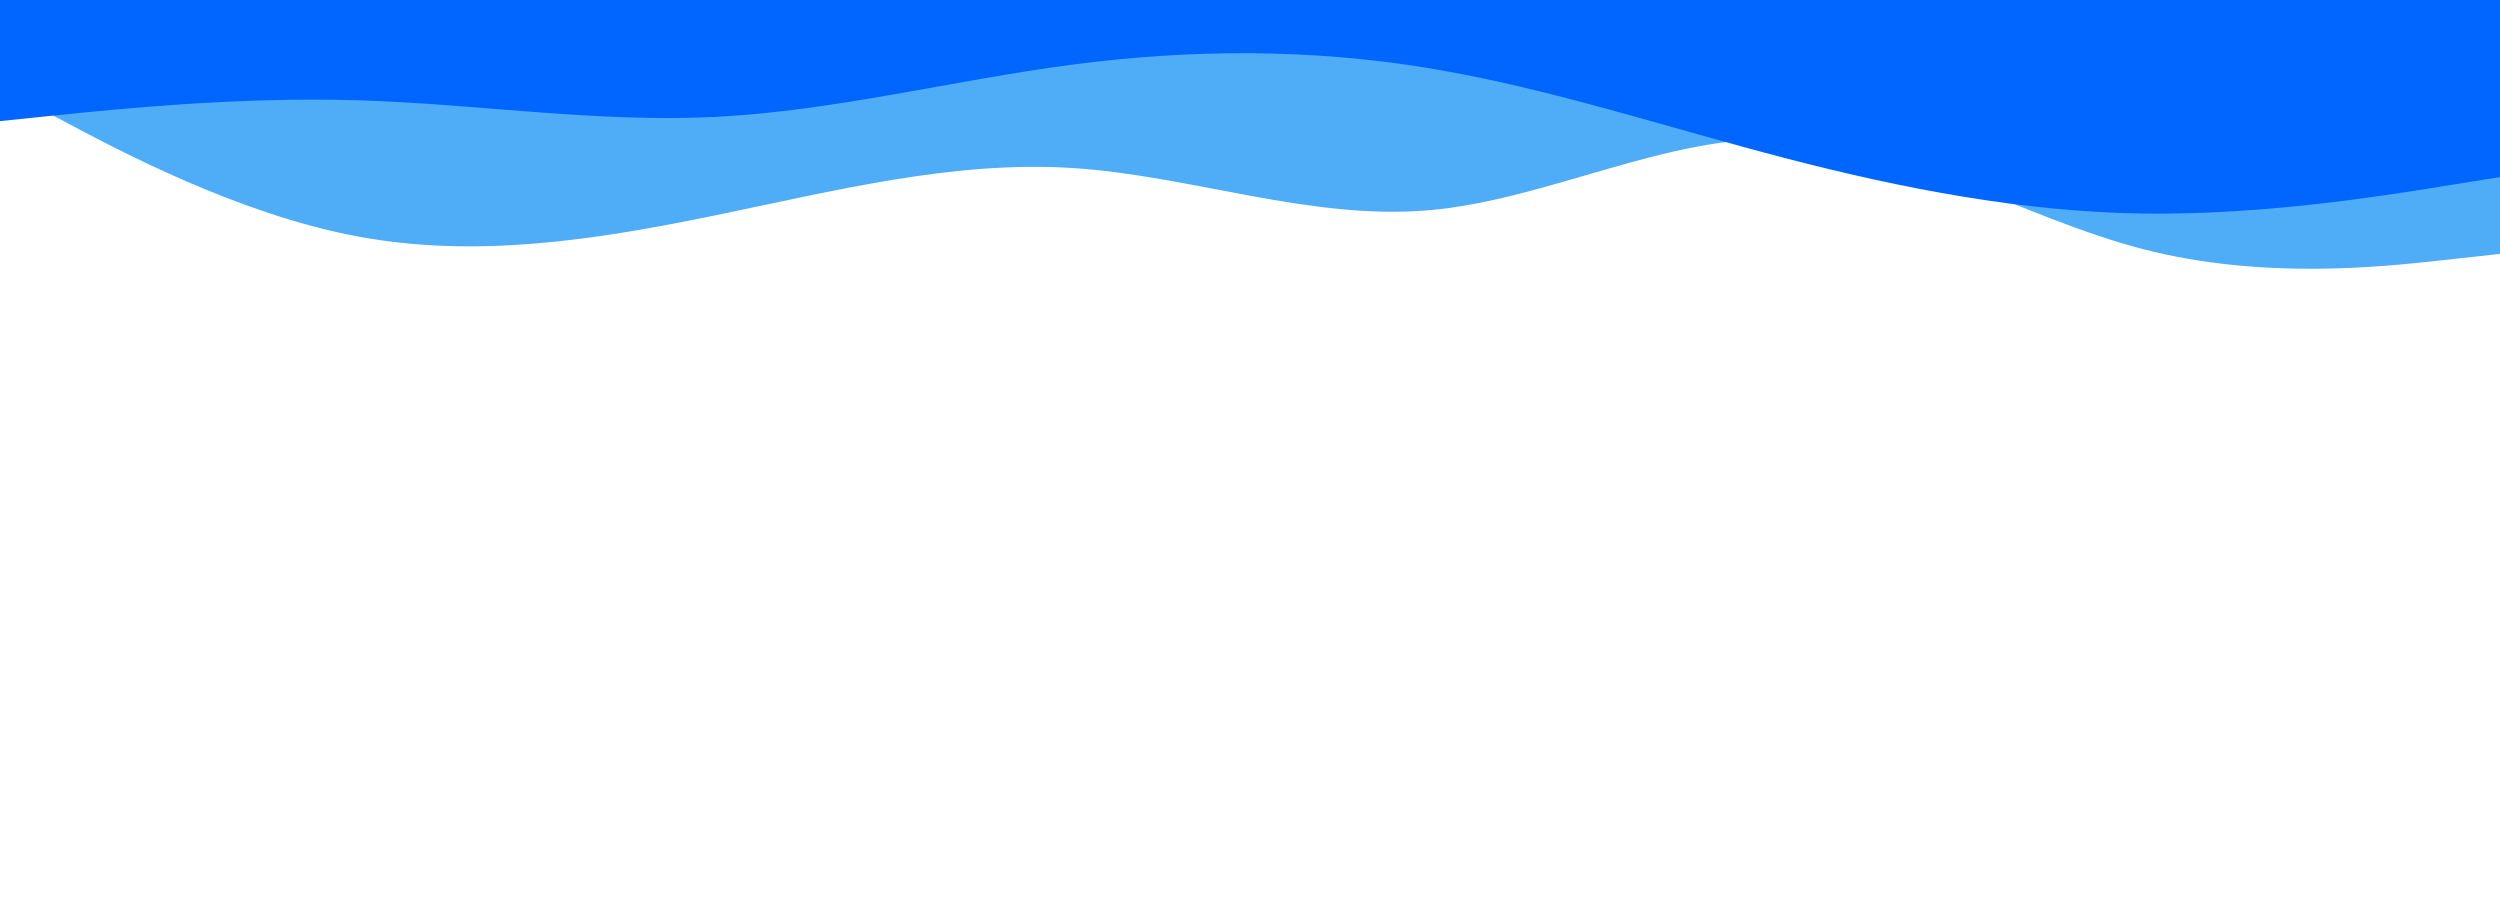 <svg id="visual" viewBox="0 0 1920 700" width="1920" height="700" xmlns="http://www.w3.org/2000/svg" xmlns:xlink="http://www.w3.org/1999/xlink" version="1.1"><rect x="0" y="0" width="1920" height="700" fill="#ffffff"></rect><path d="M0 67L45.7 91.3C91.3 115.7 182.7 164.3 274.2 181.5C365.7 198.7 457.3 184.3 548.8 165.5C640.3 146.7 731.7 123.3 823 129C914.3 134.7 1005.7 169.3 1097 161.5C1188.3 153.7 1279.7 103.3 1371.2 106.8C1462.7 110.3 1554.3 167.7 1645.8 191.3C1737.3 215 1828.7 205 1874.3 200L1920 195L1920 0L1874.3 0C1828.7 0 1737.3 0 1645.8 0C1554.3 0 1462.7 0 1371.2 0C1279.7 0 1188.3 0 1097 0C1005.7 0 914.3 0 823 0C731.7 0 640.3 0 548.8 0C457.3 0 365.7 0 274.2 0C182.7 0 91.3 0 45.7 0L0 0Z" fill="#4facf7"></path><path d="M0 93L45.7 88.3C91.3 83.7 182.7 74.3 274.2 77C365.7 79.7 457.3 94.3 548.8 89.8C640.3 85.3 731.7 61.7 823 49.7C914.3 37.7 1005.7 37.3 1097 52.3C1188.3 67.3 1279.7 97.7 1371.2 121.5C1462.7 145.3 1554.3 162.7 1645.8 164C1737.3 165.3 1828.7 150.7 1874.3 143.3L1920 136L1920 0L1874.3 0C1828.7 0 1737.3 0 1645.8 0C1554.3 0 1462.7 0 1371.2 0C1279.7 0 1188.3 0 1097 0C1005.7 0 914.3 0 823 0C731.7 0 640.3 0 548.8 0C457.3 0 365.7 0 274.2 0C182.7 0 91.3 0 45.7 0L0 0Z" fill="#0066ff"></path></svg>